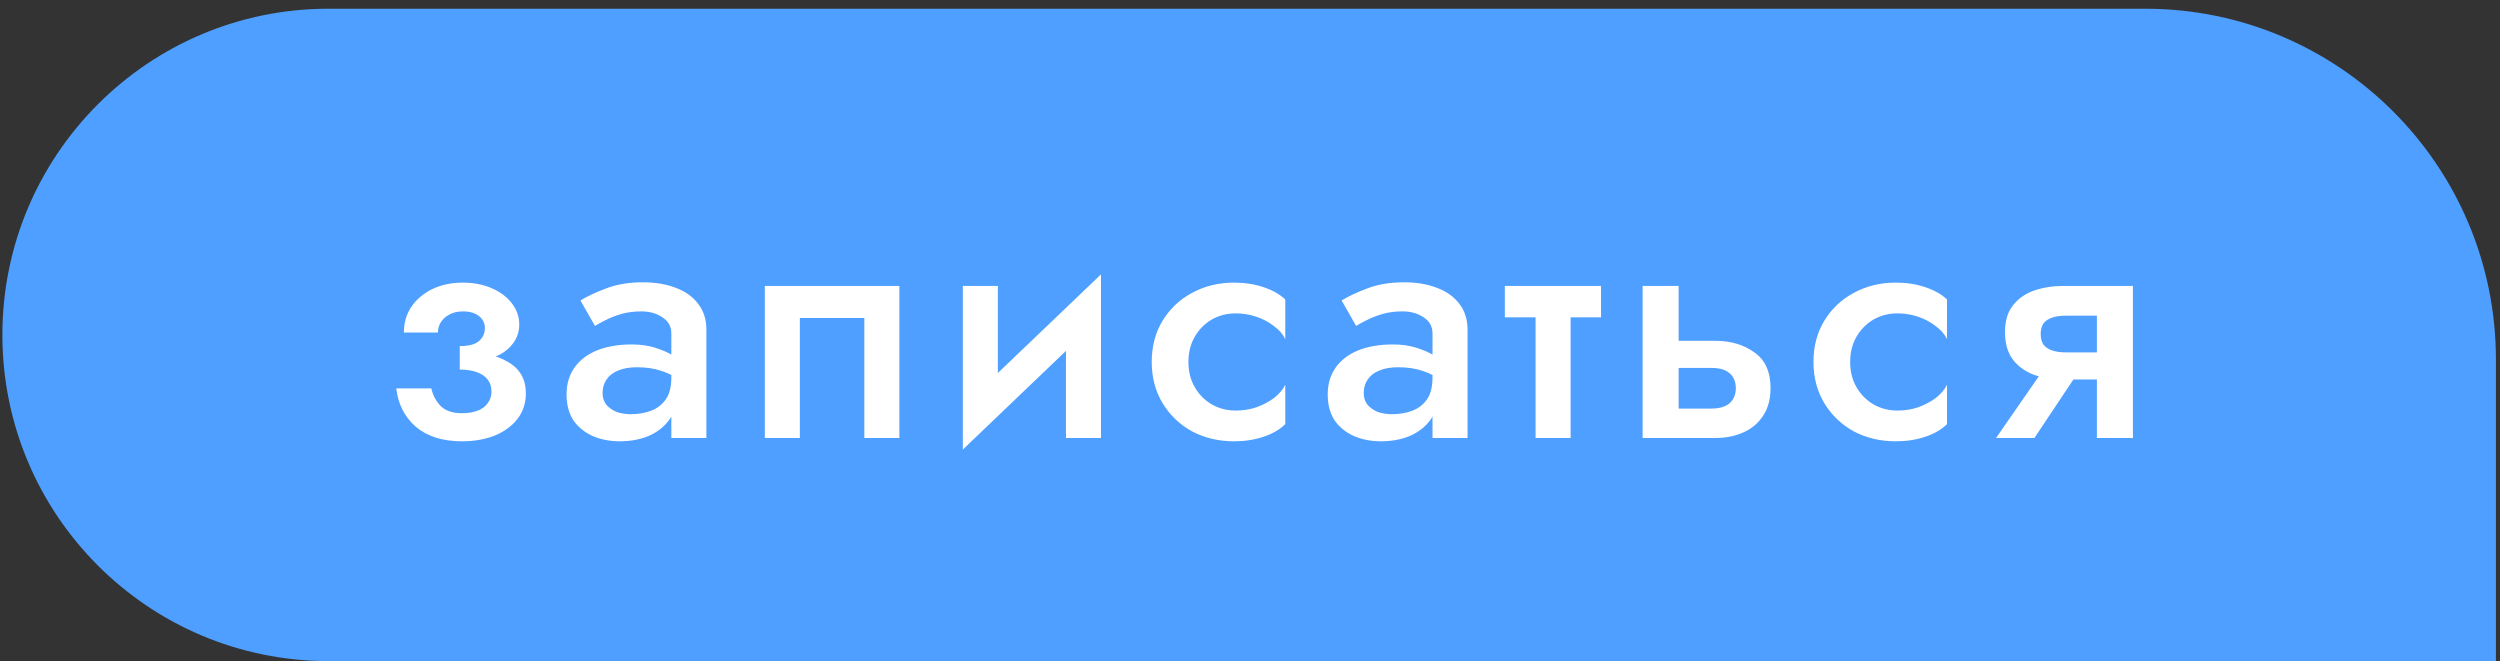 <svg width="242" height="64" viewBox="0 0 242 64" fill="none" xmlns="http://www.w3.org/2000/svg">
<rect x="0" y="0" width="242" height="64" fill="#333333" stroke="none"/>
<path d="M241.605 34.801C241.605 16.047 226.402 0.843 207.647 0.843L31.806 0.843C14.367 0.843 0.23 14.98 0.23 32.419C0.23 49.858 14.367 63.995 31.806 63.995L241.605 63.995V34.801Z" fill="#4E9FFF"/>
<path d="M44.504 35.038C46.381 35.081 47.81 34.761 48.791 34.078C49.773 33.374 50.264 32.489 50.264 31.422C50.264 30.676 50.029 29.993 49.559 29.374C49.09 28.756 48.44 28.265 47.608 27.902C46.776 27.54 45.837 27.358 44.791 27.358C43.682 27.358 42.69 27.572 41.816 27.998C40.962 28.425 40.29 29.001 39.8 29.726C39.33 30.452 39.096 31.273 39.096 32.19H42.392C42.392 31.849 42.477 31.529 42.648 31.23C42.84 30.91 43.117 30.654 43.48 30.462C43.842 30.249 44.29 30.142 44.824 30.142C45.464 30.142 45.975 30.292 46.359 30.59C46.743 30.889 46.935 31.284 46.935 31.774C46.935 32.265 46.743 32.681 46.359 33.022C45.975 33.342 45.357 33.502 44.504 33.502V35.038ZM44.727 42.718C45.88 42.718 46.925 42.537 47.864 42.174C48.802 41.79 49.538 41.257 50.072 40.574C50.626 39.87 50.904 39.038 50.904 38.078C50.904 36.713 50.328 35.7 49.175 35.038C48.045 34.356 46.487 34.036 44.504 34.078V35.774C45.165 35.774 45.719 35.86 46.167 36.03C46.637 36.201 46.989 36.446 47.224 36.766C47.458 37.065 47.575 37.449 47.575 37.918C47.575 38.324 47.458 38.686 47.224 39.006C47.01 39.326 46.69 39.572 46.264 39.742C45.837 39.913 45.325 39.998 44.727 39.998C43.81 39.998 43.117 39.764 42.648 39.294C42.2 38.825 41.901 38.26 41.752 37.598H38.359C38.53 39.113 39.16 40.35 40.248 41.31C41.357 42.249 42.85 42.718 44.727 42.718ZM58.33 38.046C58.33 37.534 58.458 37.097 58.714 36.734C58.97 36.35 59.343 36.062 59.834 35.87C60.324 35.657 60.932 35.55 61.658 35.55C62.554 35.55 63.343 35.668 64.026 35.902C64.708 36.116 65.38 36.468 66.042 36.958V35.134C65.871 34.921 65.562 34.676 65.114 34.398C64.666 34.121 64.1 33.876 63.418 33.662C62.756 33.449 61.999 33.342 61.146 33.342C59.866 33.342 58.746 33.534 57.786 33.918C56.847 34.302 56.122 34.857 55.61 35.582C55.098 36.308 54.842 37.172 54.842 38.174C54.842 39.177 55.066 40.02 55.514 40.702C55.983 41.364 56.602 41.865 57.37 42.206C58.159 42.548 59.034 42.718 59.994 42.718C61.018 42.718 61.946 42.548 62.778 42.206C63.61 41.844 64.271 41.332 64.762 40.67C65.252 39.988 65.498 39.177 65.498 38.238L64.986 36.542C64.986 37.417 64.815 38.11 64.474 38.622C64.132 39.134 63.663 39.508 63.066 39.742C62.468 39.977 61.796 40.094 61.05 40.094C60.559 40.094 60.1 40.02 59.674 39.87C59.268 39.7 58.938 39.465 58.682 39.166C58.447 38.868 58.33 38.494 58.33 38.046ZM57.594 31.55C57.828 31.401 58.159 31.22 58.586 31.006C59.034 30.772 59.546 30.569 60.122 30.398C60.719 30.228 61.37 30.142 62.074 30.142C62.884 30.142 63.567 30.334 64.122 30.718C64.698 31.081 64.986 31.604 64.986 32.286V42.398H68.378V31.902C68.378 30.921 68.111 30.089 67.578 29.406C67.066 28.724 66.351 28.212 65.434 27.87C64.516 27.508 63.45 27.326 62.234 27.326C60.911 27.326 59.738 27.518 58.714 27.902C57.69 28.286 56.847 28.681 56.186 29.086L57.594 31.55ZM87.059 27.678H74.035V42.398H77.427V30.782H83.667V42.398H87.059V27.678ZM106.416 30.878L106.576 26.558L93.361 39.198L93.201 43.518L106.416 30.878ZM96.593 27.678H93.201V43.518L96.593 39.582V27.678ZM106.576 26.558L103.184 30.462V42.398H106.576V26.558ZM115.039 35.038C115.039 34.121 115.242 33.31 115.647 32.606C116.052 31.902 116.596 31.348 117.279 30.942C117.983 30.537 118.762 30.334 119.615 30.334C120.298 30.334 120.959 30.441 121.599 30.654C122.239 30.868 122.804 31.166 123.295 31.55C123.807 31.913 124.18 32.34 124.415 32.83V28.99C123.903 28.5 123.21 28.105 122.335 27.806C121.46 27.508 120.5 27.358 119.455 27.358C117.962 27.358 116.607 27.689 115.391 28.35C114.196 28.99 113.247 29.886 112.543 31.038C111.839 32.19 111.487 33.524 111.487 35.038C111.487 36.532 111.839 37.865 112.543 39.038C113.247 40.19 114.196 41.097 115.391 41.758C116.607 42.398 117.962 42.718 119.455 42.718C120.5 42.718 121.46 42.569 122.335 42.27C123.21 41.972 123.903 41.566 124.415 41.054V37.246C124.18 37.716 123.818 38.142 123.327 38.526C122.836 38.889 122.271 39.188 121.631 39.422C121.012 39.636 120.34 39.742 119.615 39.742C118.762 39.742 117.983 39.54 117.279 39.134C116.596 38.729 116.052 38.174 115.647 37.47C115.242 36.766 115.039 35.956 115.039 35.038ZM132.011 38.046C132.011 37.534 132.139 37.097 132.395 36.734C132.651 36.35 133.024 36.062 133.515 35.87C134.006 35.657 134.614 35.55 135.339 35.55C136.235 35.55 137.024 35.668 137.707 35.902C138.39 36.116 139.062 36.468 139.723 36.958V35.134C139.552 34.921 139.243 34.676 138.795 34.398C138.347 34.121 137.782 33.876 137.099 33.662C136.438 33.449 135.68 33.342 134.827 33.342C133.547 33.342 132.427 33.534 131.467 33.918C130.528 34.302 129.803 34.857 129.291 35.582C128.779 36.308 128.523 37.172 128.523 38.174C128.523 39.177 128.747 40.02 129.195 40.702C129.664 41.364 130.283 41.865 131.051 42.206C131.84 42.548 132.715 42.718 133.675 42.718C134.699 42.718 135.627 42.548 136.459 42.206C137.291 41.844 137.952 41.332 138.443 40.67C138.934 39.988 139.179 39.177 139.179 38.238L138.667 36.542C138.667 37.417 138.496 38.11 138.155 38.622C137.814 39.134 137.344 39.508 136.747 39.742C136.15 39.977 135.478 40.094 134.731 40.094C134.24 40.094 133.782 40.02 133.355 39.87C132.95 39.7 132.619 39.465 132.363 39.166C132.128 38.868 132.011 38.494 132.011 38.046ZM131.275 31.55C131.51 31.401 131.84 31.22 132.267 31.006C132.715 30.772 133.227 30.569 133.803 30.398C134.4 30.228 135.051 30.142 135.755 30.142C136.566 30.142 137.248 30.334 137.803 30.718C138.379 31.081 138.667 31.604 138.667 32.286V42.398H142.059V31.902C142.059 30.921 141.792 30.089 141.259 29.406C140.747 28.724 140.032 28.212 139.115 27.87C138.198 27.508 137.131 27.326 135.915 27.326C134.592 27.326 133.419 27.518 132.395 27.902C131.371 28.286 130.528 28.681 129.867 29.086L131.275 31.55ZM145.668 27.678V30.718H154.98V27.678H145.668ZM148.644 28.318V42.398H152.036V28.318H148.644ZM159.005 27.678V42.398H162.493V27.678H159.005ZM161.437 35.614H165.661C166.451 35.614 167.037 35.785 167.421 36.126C167.827 36.468 168.029 36.958 168.029 37.598C168.029 38.004 167.933 38.356 167.741 38.654C167.571 38.953 167.304 39.177 166.941 39.326C166.6 39.476 166.173 39.55 165.661 39.55H161.437V42.398H166.013C167.037 42.398 167.955 42.217 168.765 41.854C169.576 41.492 170.216 40.948 170.685 40.222C171.155 39.497 171.389 38.612 171.389 37.566C171.389 35.988 170.867 34.836 169.821 34.11C168.797 33.364 167.528 32.99 166.013 32.99H161.437V35.614ZM179.095 35.038C179.095 34.121 179.298 33.31 179.703 32.606C180.109 31.902 180.653 31.348 181.335 30.942C182.039 30.537 182.818 30.334 183.671 30.334C184.354 30.334 185.015 30.441 185.655 30.654C186.295 30.868 186.861 31.166 187.351 31.55C187.863 31.913 188.237 32.34 188.471 32.83V28.99C187.959 28.5 187.266 28.105 186.391 27.806C185.517 27.508 184.557 27.358 183.511 27.358C182.018 27.358 180.663 27.689 179.447 28.35C178.253 28.99 177.303 29.886 176.599 31.038C175.895 32.19 175.543 33.524 175.543 35.038C175.543 36.532 175.895 37.865 176.599 39.038C177.303 40.19 178.253 41.097 179.447 41.758C180.663 42.398 182.018 42.718 183.511 42.718C184.557 42.718 185.517 42.569 186.391 42.27C187.266 41.972 187.959 41.566 188.471 41.054V37.246C188.237 37.716 187.874 38.142 187.383 38.526C186.893 38.889 186.327 39.188 185.687 39.422C185.069 39.636 184.397 39.742 183.671 39.742C182.818 39.742 182.039 39.54 181.335 39.134C180.653 38.729 180.109 38.174 179.703 37.47C179.298 36.766 179.095 35.956 179.095 35.038ZM196.931 42.398L201.795 35.102H198.275L193.219 42.398H196.931ZM206.467 42.398V27.678H202.979V42.398H206.467ZM204.291 34.11H199.971C199.438 34.11 198.99 34.046 198.627 33.918C198.265 33.79 197.987 33.598 197.795 33.342C197.625 33.086 197.539 32.745 197.539 32.318C197.539 31.913 197.625 31.582 197.795 31.326C197.987 31.07 198.265 30.878 198.627 30.75C198.99 30.622 199.438 30.558 199.971 30.558H204.291V27.678H199.715C198.713 27.678 197.774 27.828 196.899 28.126C196.046 28.425 195.363 28.905 194.851 29.566C194.339 30.206 194.083 31.07 194.083 32.158C194.083 33.246 194.339 34.132 194.851 34.814C195.363 35.476 196.046 35.966 196.899 36.286C197.774 36.585 198.713 36.734 199.715 36.734H204.291V34.11Z" fill="white"/>
</svg>
